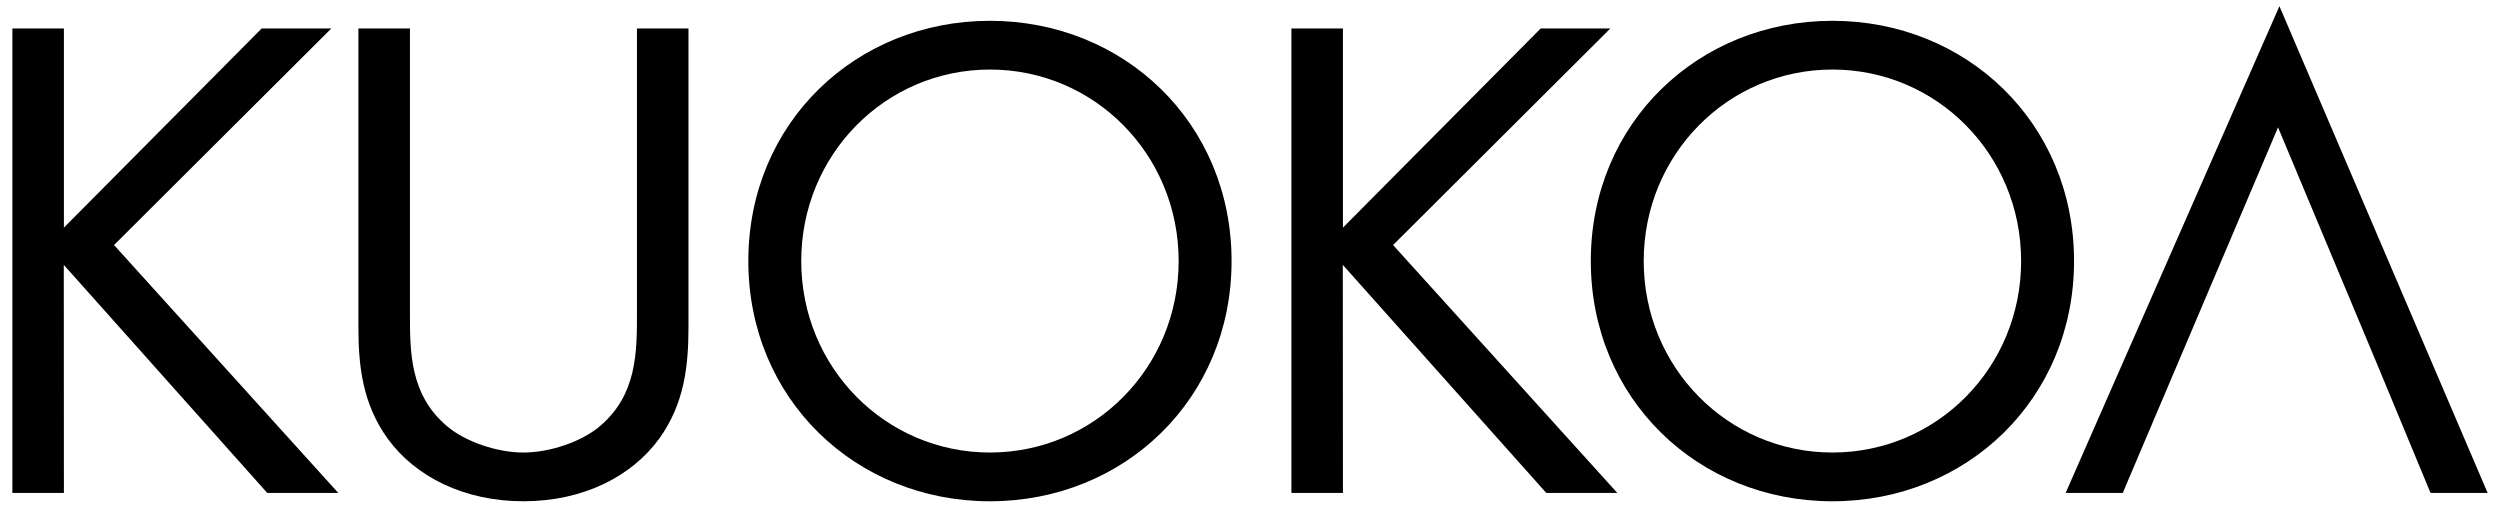 <?xml version="1.0" encoding="UTF-8"?>
<svg width="202px" height="42px" viewBox="0 0 202 42" version="1.1" xmlns="http://www.w3.org/2000/svg">
  <g id="KUOKOA" transform="translate(1, 0.5)" fill="#000">
      <polygon id="A" points="190.998 28.75 183.065 9.79 170.519 39.328 165.904 39.328 183.177 0 200 39.328 195.387 39.328"></polygon>
      <path d="M131.812,20.592 C131.812,29.2 138.62,36.064 147.06,36.064 C155.499,36.064 162.307,29.2 162.307,20.592 C162.307,11.984 155.499,5.119 147.06,5.119 C138.62,5.119 131.812,11.984 131.812,20.592 M127.537,20.592 C127.537,9.396 136.257,1.181 147.06,1.181 C157.862,1.181 166.583,9.396 166.583,20.592 C166.583,31.732 157.918,40.003 147.06,40.003 C136.201,40.003 127.537,31.732 127.537,20.592" id="O"></path>
      <polyline id="K" points="107.509 39.328 103.346 39.328 103.346 1.801 107.509 1.801 107.509 17.892 123.488 1.801 129.114 1.801 111.56 19.299 129.676 39.328 123.938 39.328 107.499 20.902"></polyline>
      <path d="M63.74,20.592 C63.74,29.2 70.548,36.064 78.988,36.064 C87.427,36.064 94.235,29.2 94.235,20.592 C94.235,11.984 87.427,5.119 78.988,5.119 C70.548,5.119 63.74,11.984 63.74,20.592 M59.465,20.592 C59.465,9.396 68.185,1.181 78.988,1.181 C89.79,1.181 98.511,9.396 98.511,20.592 C98.511,31.732 89.846,40.003 78.988,40.003 C68.129,40.003 59.465,31.732 59.465,20.592" id="O"></path>
      <path d="M32.124,24.811 C32.124,27.962 32.124,31.395 35.106,33.926 C36.625,35.221 39.213,36.065 41.295,36.065 C43.376,36.065 45.964,35.221 47.483,33.926 C50.466,31.395 50.466,27.962 50.466,24.811 L50.466,1.8 L54.629,1.8 L54.629,25.938 C54.629,29.087 54.291,32.126 52.266,34.94 C50.015,38.033 46.077,40.002 41.295,40.002 C36.512,40.002 32.574,38.033 30.323,34.94 C28.298,32.126 27.96,29.087 27.96,25.938 L27.96,1.8 L32.124,1.8 L32.124,24.811 Z" id="U"></path>
      <polygon id="K" points="20.142 1.801 4.163 17.892 4.163 1.801 0 1.801 0 39.328 4.163 39.328 4.154 20.902 20.592 39.328 26.331 39.328 8.214 19.299 25.769 1.801"></polygon>
  </g>
</svg>